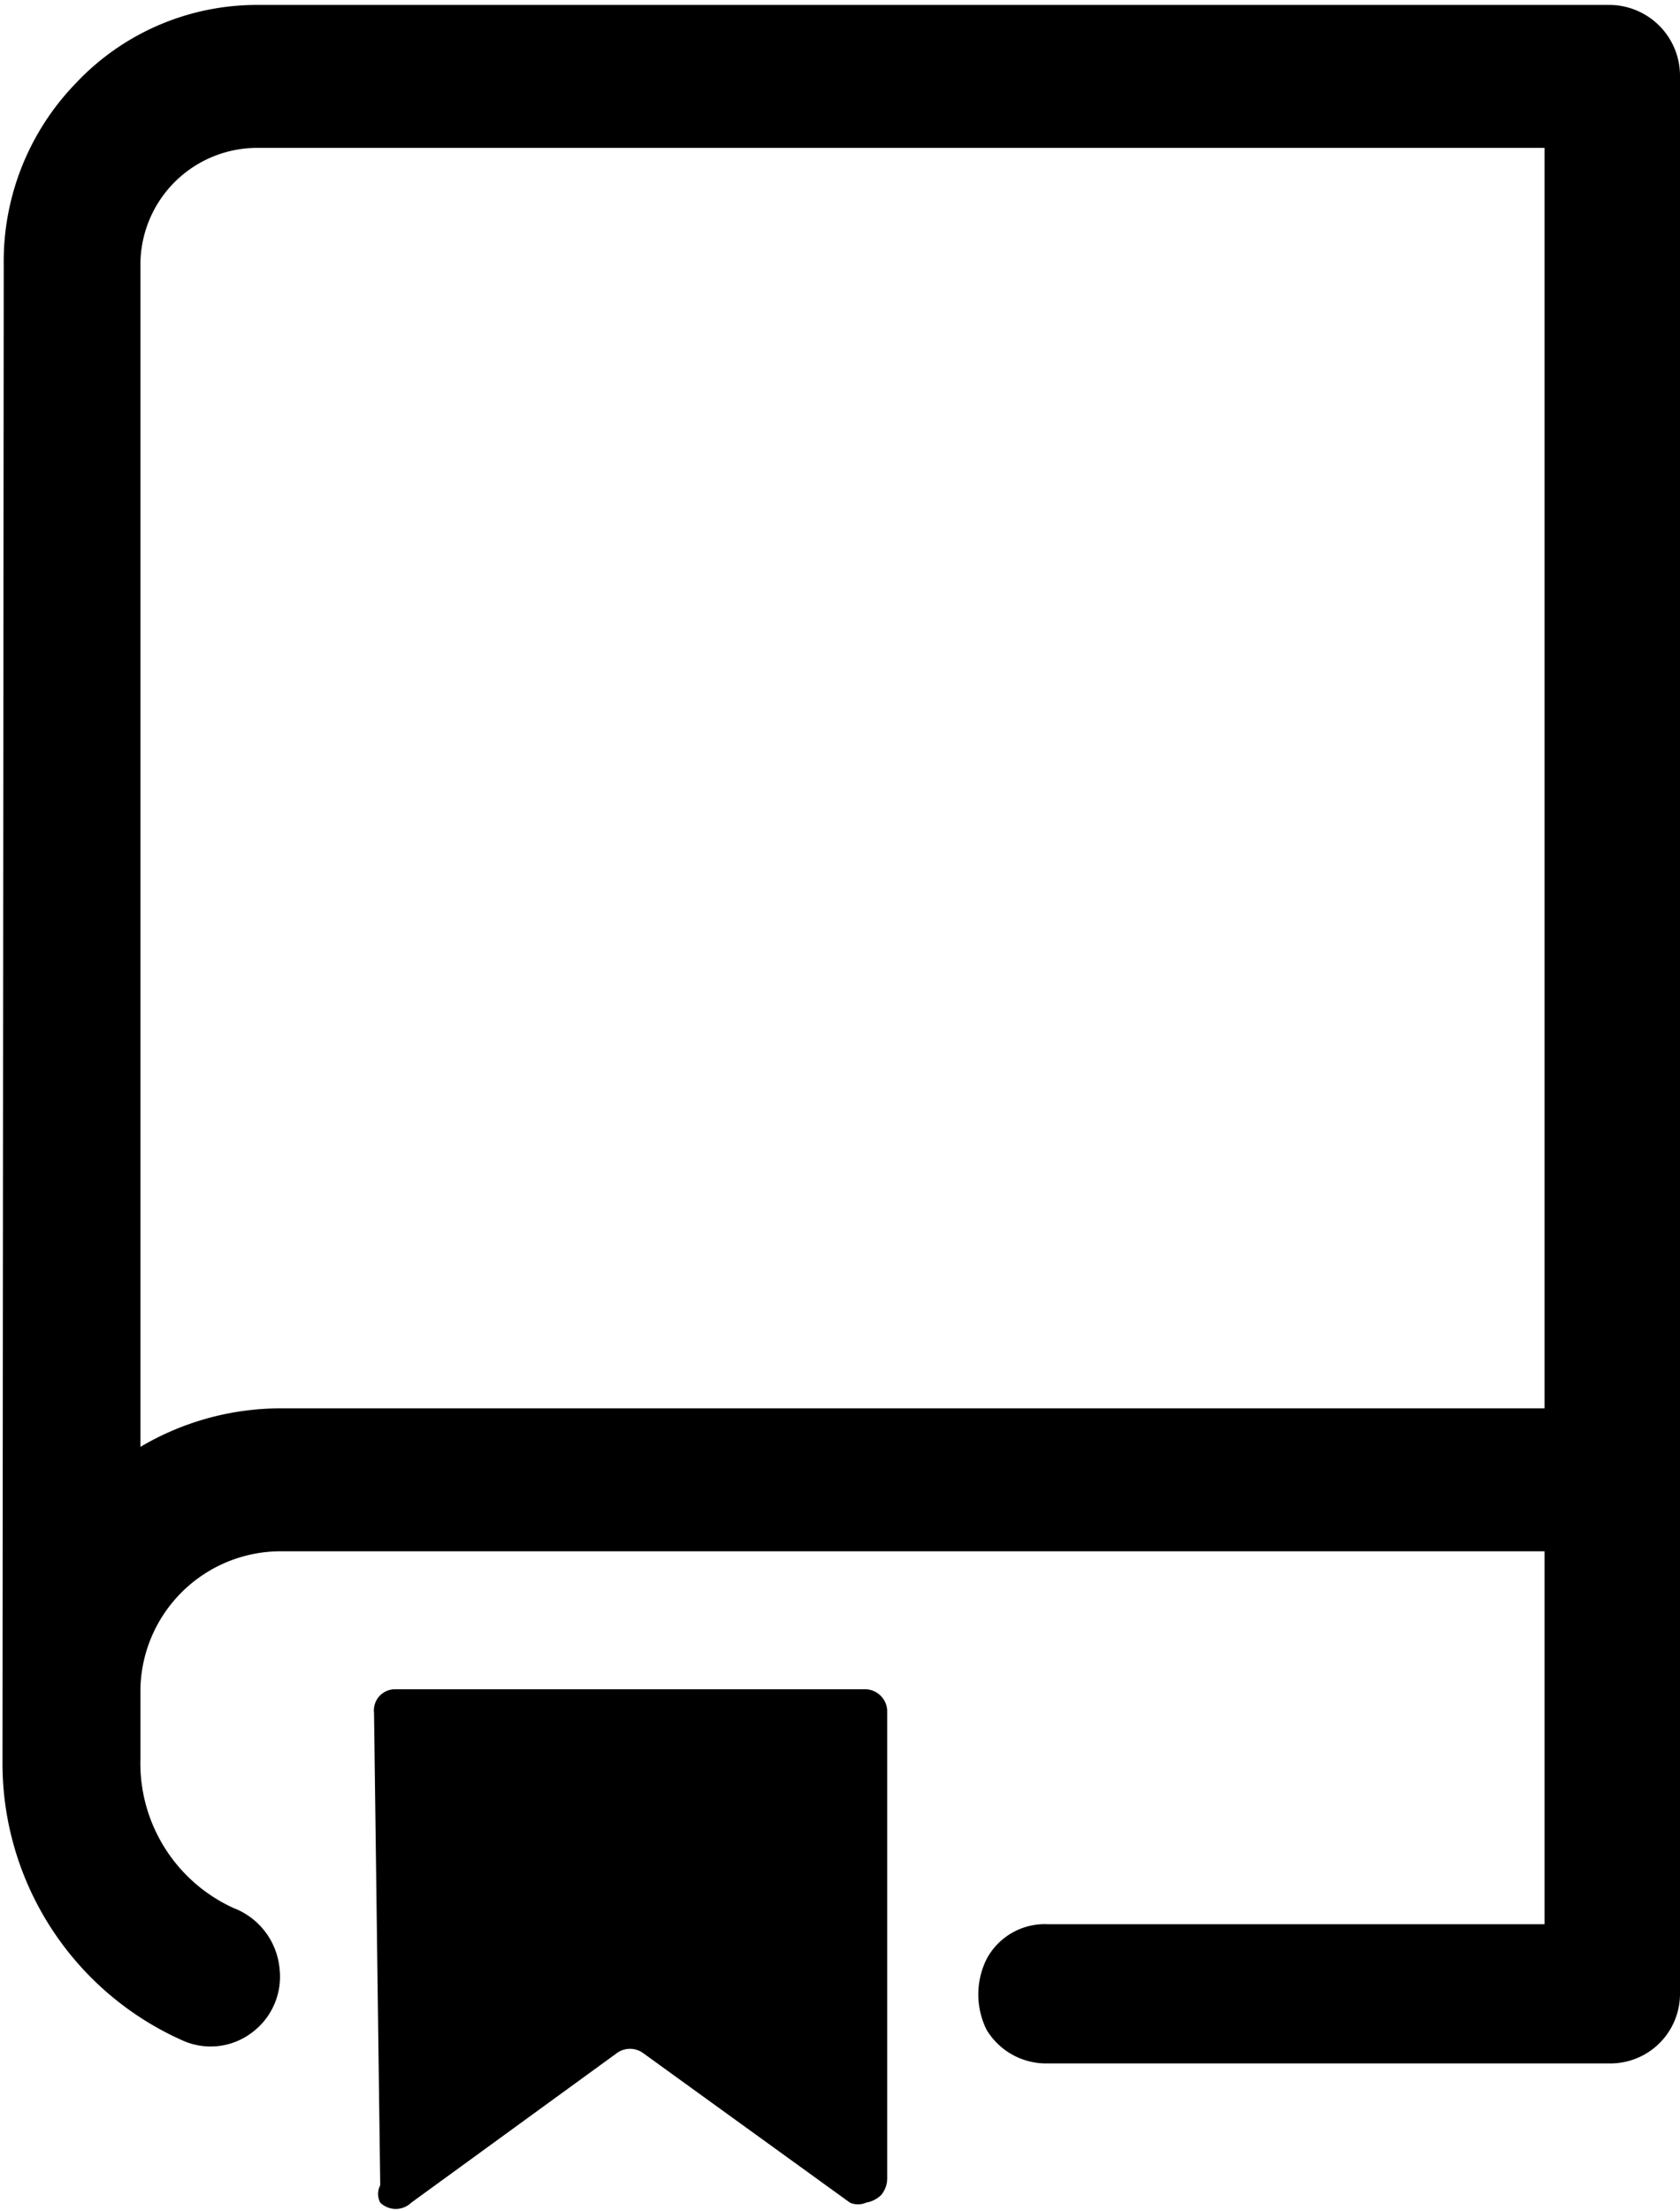 <svg xmlns="http://www.w3.org/2000/svg" width="0.19in" height="0.25in" viewBox="0 0 13.52 17.67"><path d="M14,1.15V11.29H3.82a2.22,2.22,0,0,0-1.12.31V2.09a.94.94,0,0,1,.94-.94Zm-12.4.94A2.06,2.06,0,0,1,2.18.63,2,2,0,0,1,3.64,0H14.53a.57.57,0,0,1,.56.57V16a.56.56,0,0,1-.56.56H10a.56.56,0,0,1-.49-.27.64.64,0,0,1,0-.57.53.53,0,0,1,.49-.28h4v-3H3.82A1.13,1.13,0,0,0,2.7,13.55v.56a1.28,1.28,0,0,0,.75,1.2.58.58,0,0,1,.37.49.56.56,0,0,1-.22.51.55.55,0,0,1-.55.07,2.44,2.44,0,0,1-1.46-2.25Z" transform="translate(-1.57 -0.02)" fill-rule="evenodd"/><path d="M4.58,13.74a.17.17,0,0,1,.17-.19H8.52a.18.18,0,0,1,.19.17v3.77a.21.21,0,0,1-.05.13.23.23,0,0,1-.12.06.16.16,0,0,1-.13,0l-1.66-1.2a.18.18,0,0,0-.22,0l-1.65,1.2a.18.18,0,0,1-.25,0,.15.15,0,0,1,0-.14Z" transform="translate(-1.57 -0.02)"/></svg>